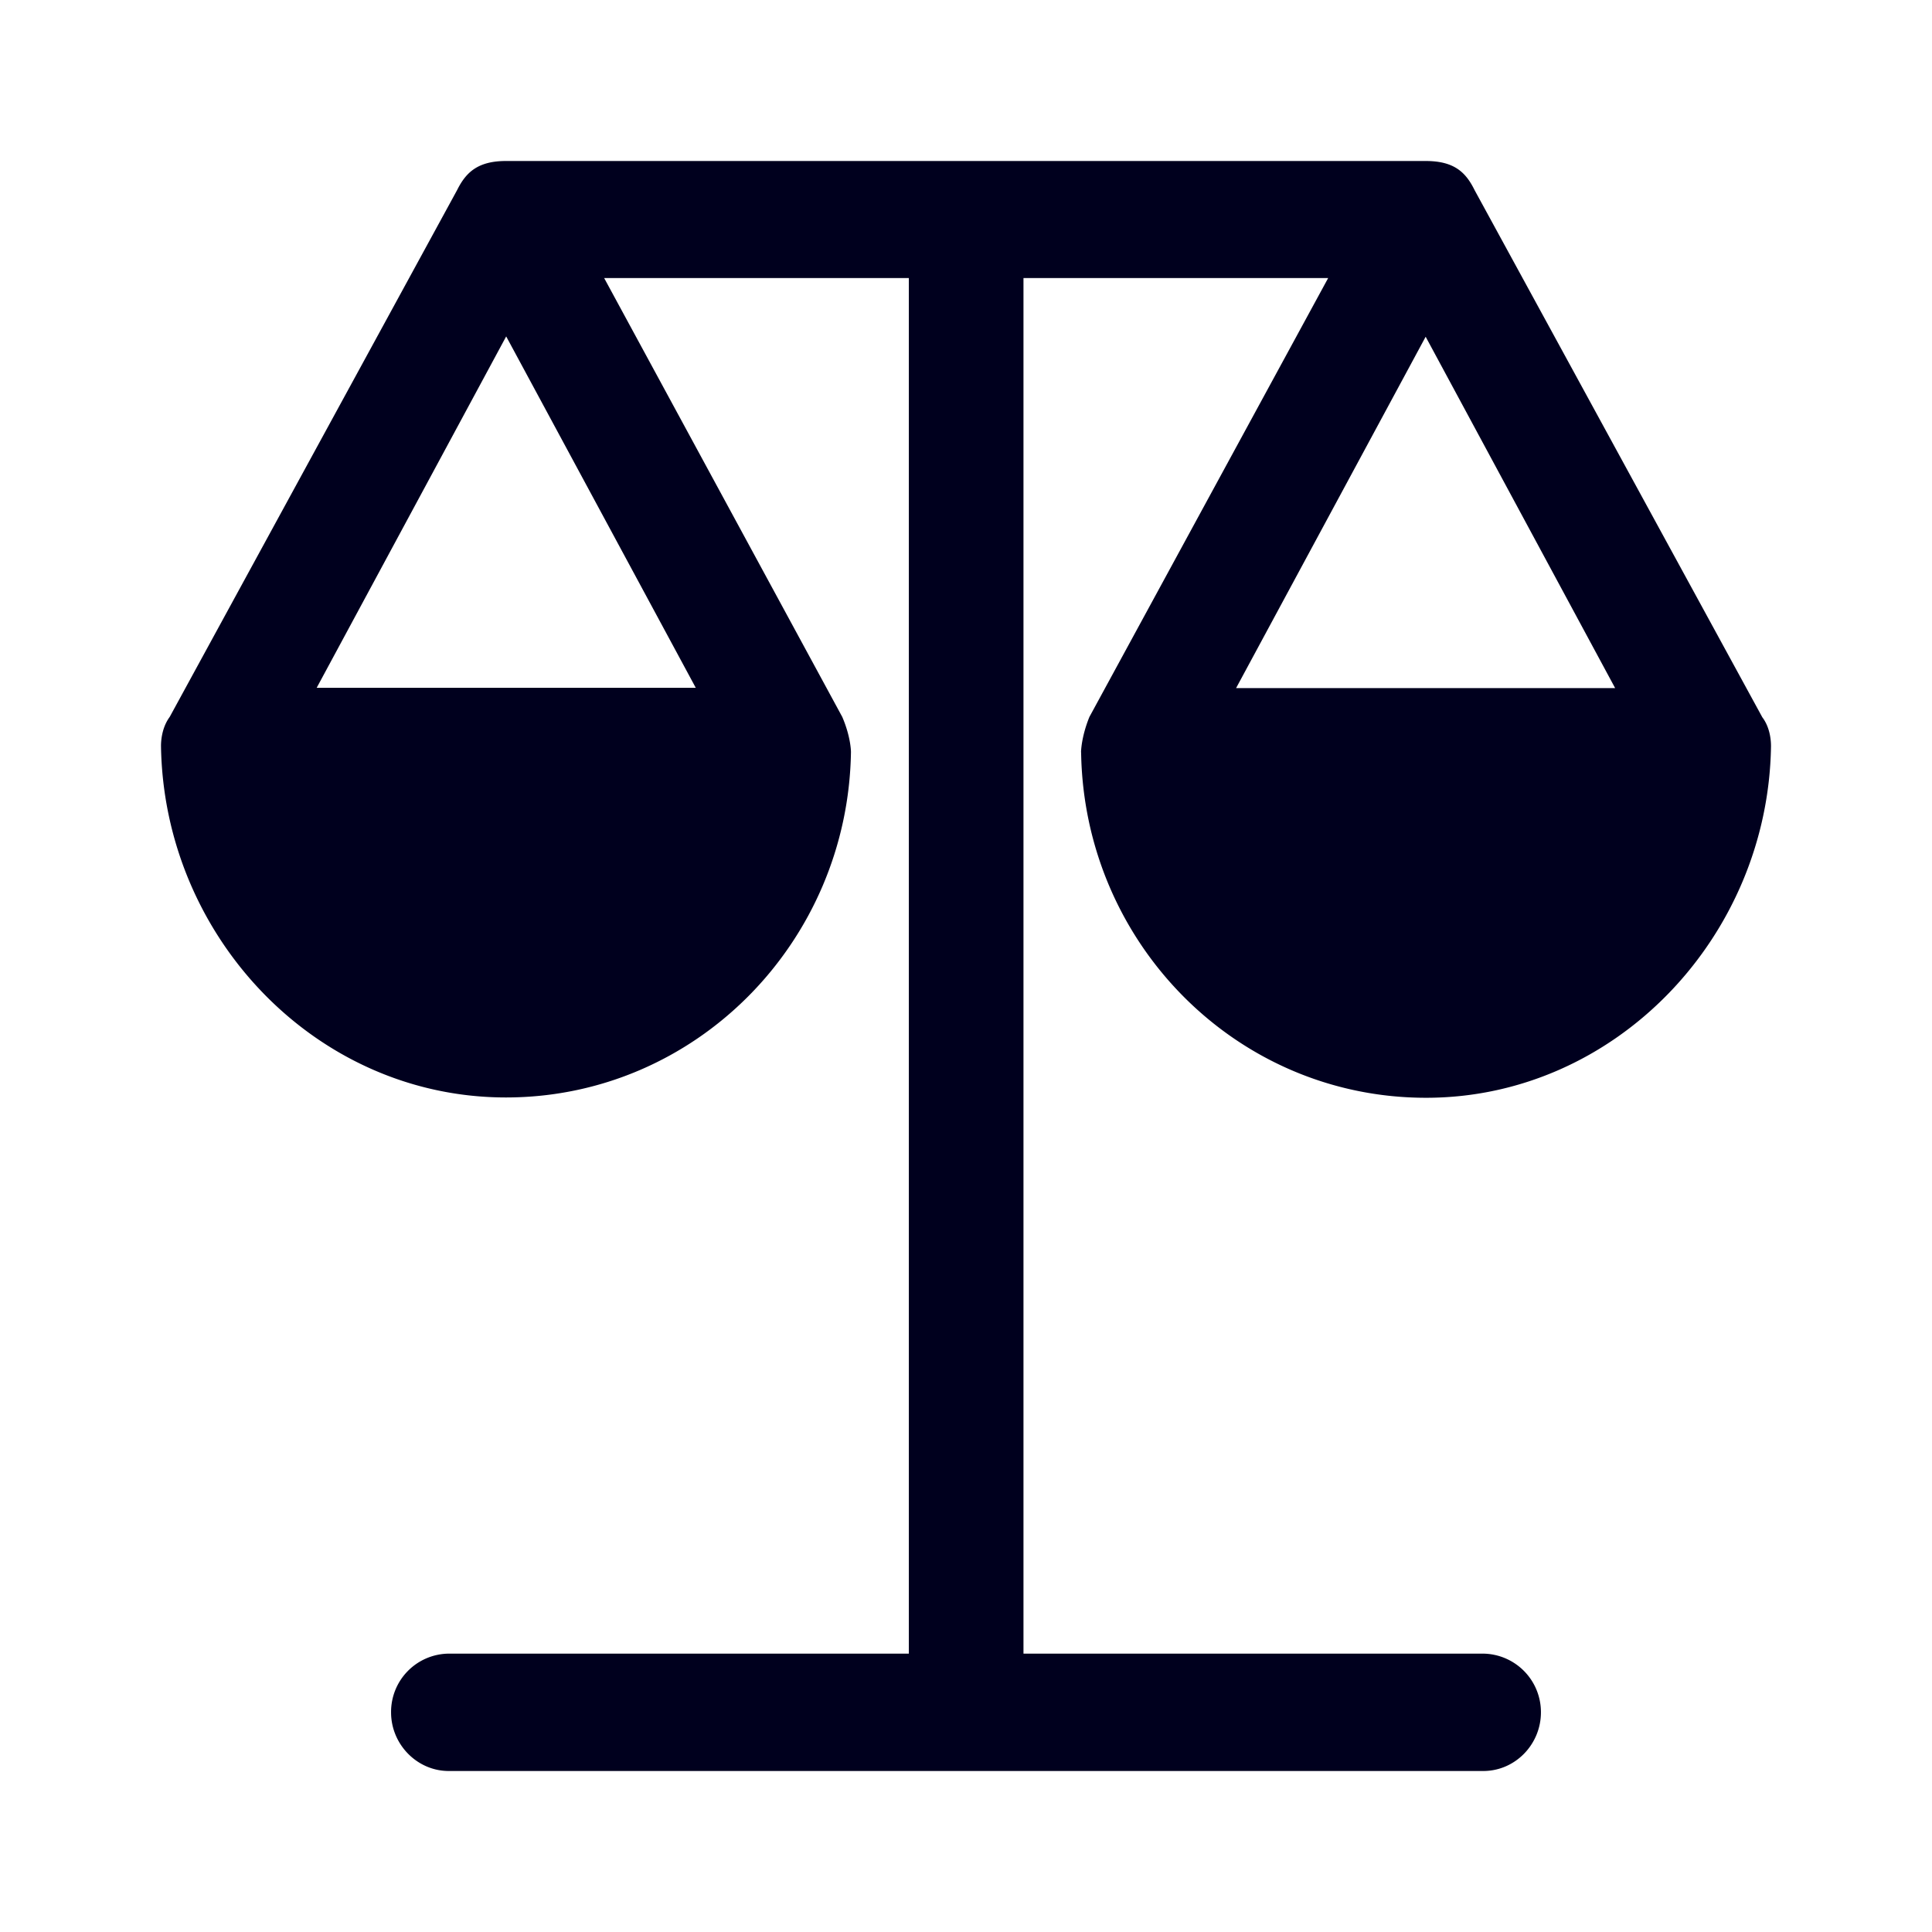 <svg xmlns="http://www.w3.org/2000/svg" width="24" height="24" fill="none"><path fill="#00001E" d="M13.43 9.345c.035 2.366 1.926 4.292 4.285 4.292 2.354 0 4.249-2 4.285-4.365 0-.037 0-.22-.108-.362l-3.574-6.548c-.108-.22-.252-.362-.607-.362H6.285c-.355 0-.5.147-.607.362l-3.57 6.544C2 9.052 2 9.236 2 9.268c.036 2.37 1.927 4.365 4.285 4.365s4.25-1.93 4.286-4.292c0 0 0-.183-.108-.435L7.505 3.454h3.785v17.088H5.574a.724.724 0 0 0-.716.73c0 .398.324.728.716.728h12.852c.396 0 .716-.33.716-.729a.727.727 0 0 0-.716-.729h-5.712V3.454h3.785l-2.966 5.452c-.104.256-.104.44-.104.44m-9.495-.802 2.354-4.365 2.355 4.365zm16.13.004h-4.709l2.355-4.365z"/></svg>